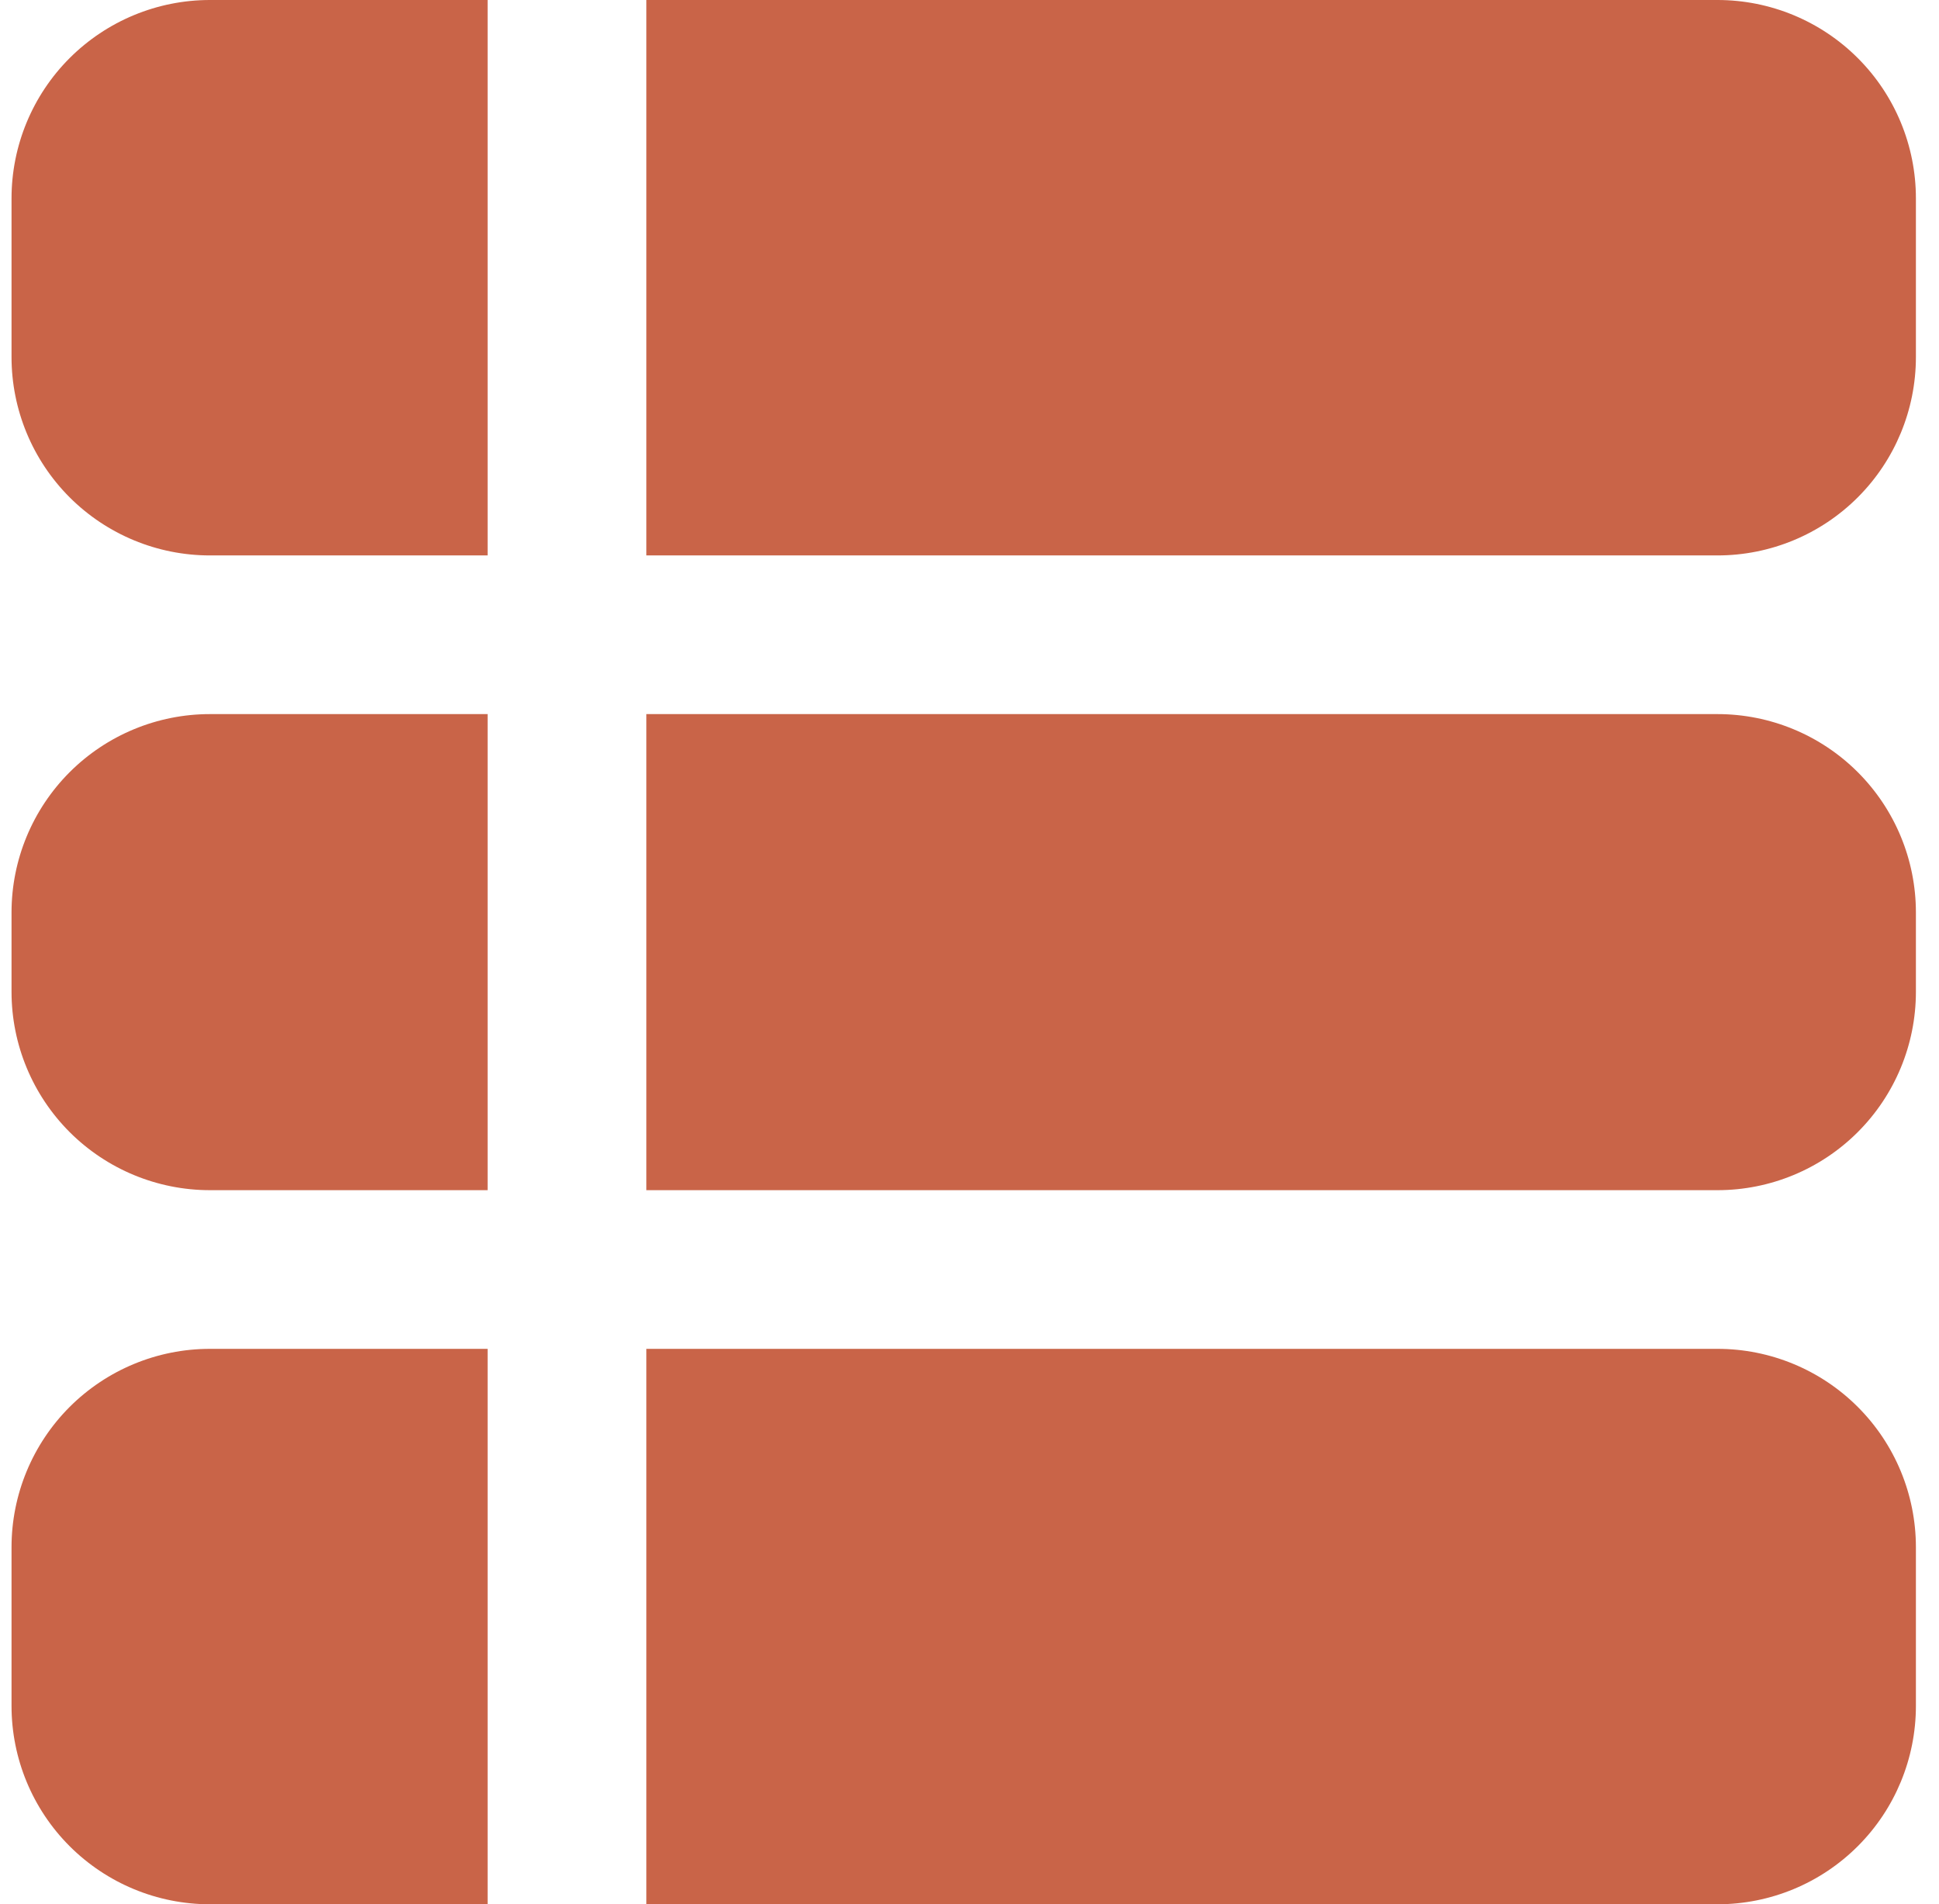 <svg width="56" height="55" viewBox="0 0 56 55" fill="none" xmlns="http://www.w3.org/2000/svg">
<g id="List icon">
<path id="Vector" d="M18.667 55H49.604C51.124 55 52.581 54.396 53.655 53.322C54.73 52.248 55.333 50.79 55.333 49.271V44.688C55.333 43.168 54.73 41.711 53.655 40.636C52.581 39.562 51.124 38.958 49.604 38.958H18.667V55ZM18.667 34.375H49.604C51.124 34.375 52.581 33.771 53.655 32.697C54.73 31.622 55.333 30.165 55.333 28.646V26.354C55.333 24.835 54.73 23.378 53.655 22.303C52.581 21.229 51.124 20.625 49.604 20.625H18.667V34.375ZM14.083 20.625V34.375H6.062C4.543 34.375 3.086 33.771 2.011 32.697C0.937 31.622 0.333 30.165 0.333 28.646V26.354C0.333 24.835 0.937 23.378 2.011 22.303C3.086 21.229 4.543 20.625 6.062 20.625H14.083ZM18.667 16.042H49.604C51.124 16.042 52.581 15.438 53.655 14.364C54.73 13.289 55.333 11.832 55.333 10.312V5.729C55.333 4.21 54.73 2.752 53.655 1.678C52.581 0.604 51.124 0 49.604 0H18.667V16.042ZM14.083 0V16.042H6.062C4.543 16.042 3.086 15.438 2.011 14.364C0.937 13.289 0.333 11.832 0.333 10.312V5.729C0.333 4.21 0.937 2.752 2.011 1.678C3.086 0.604 4.543 0 6.062 0H14.083ZM14.083 38.958V55H6.062C4.543 55 3.086 54.396 2.011 53.322C0.937 52.248 0.333 50.79 0.333 49.271V44.688C0.333 43.168 0.937 41.711 2.011 40.636C3.086 39.562 4.543 38.958 6.062 38.958H14.083Z" fill="#C96448"/>
</g>
</svg>
